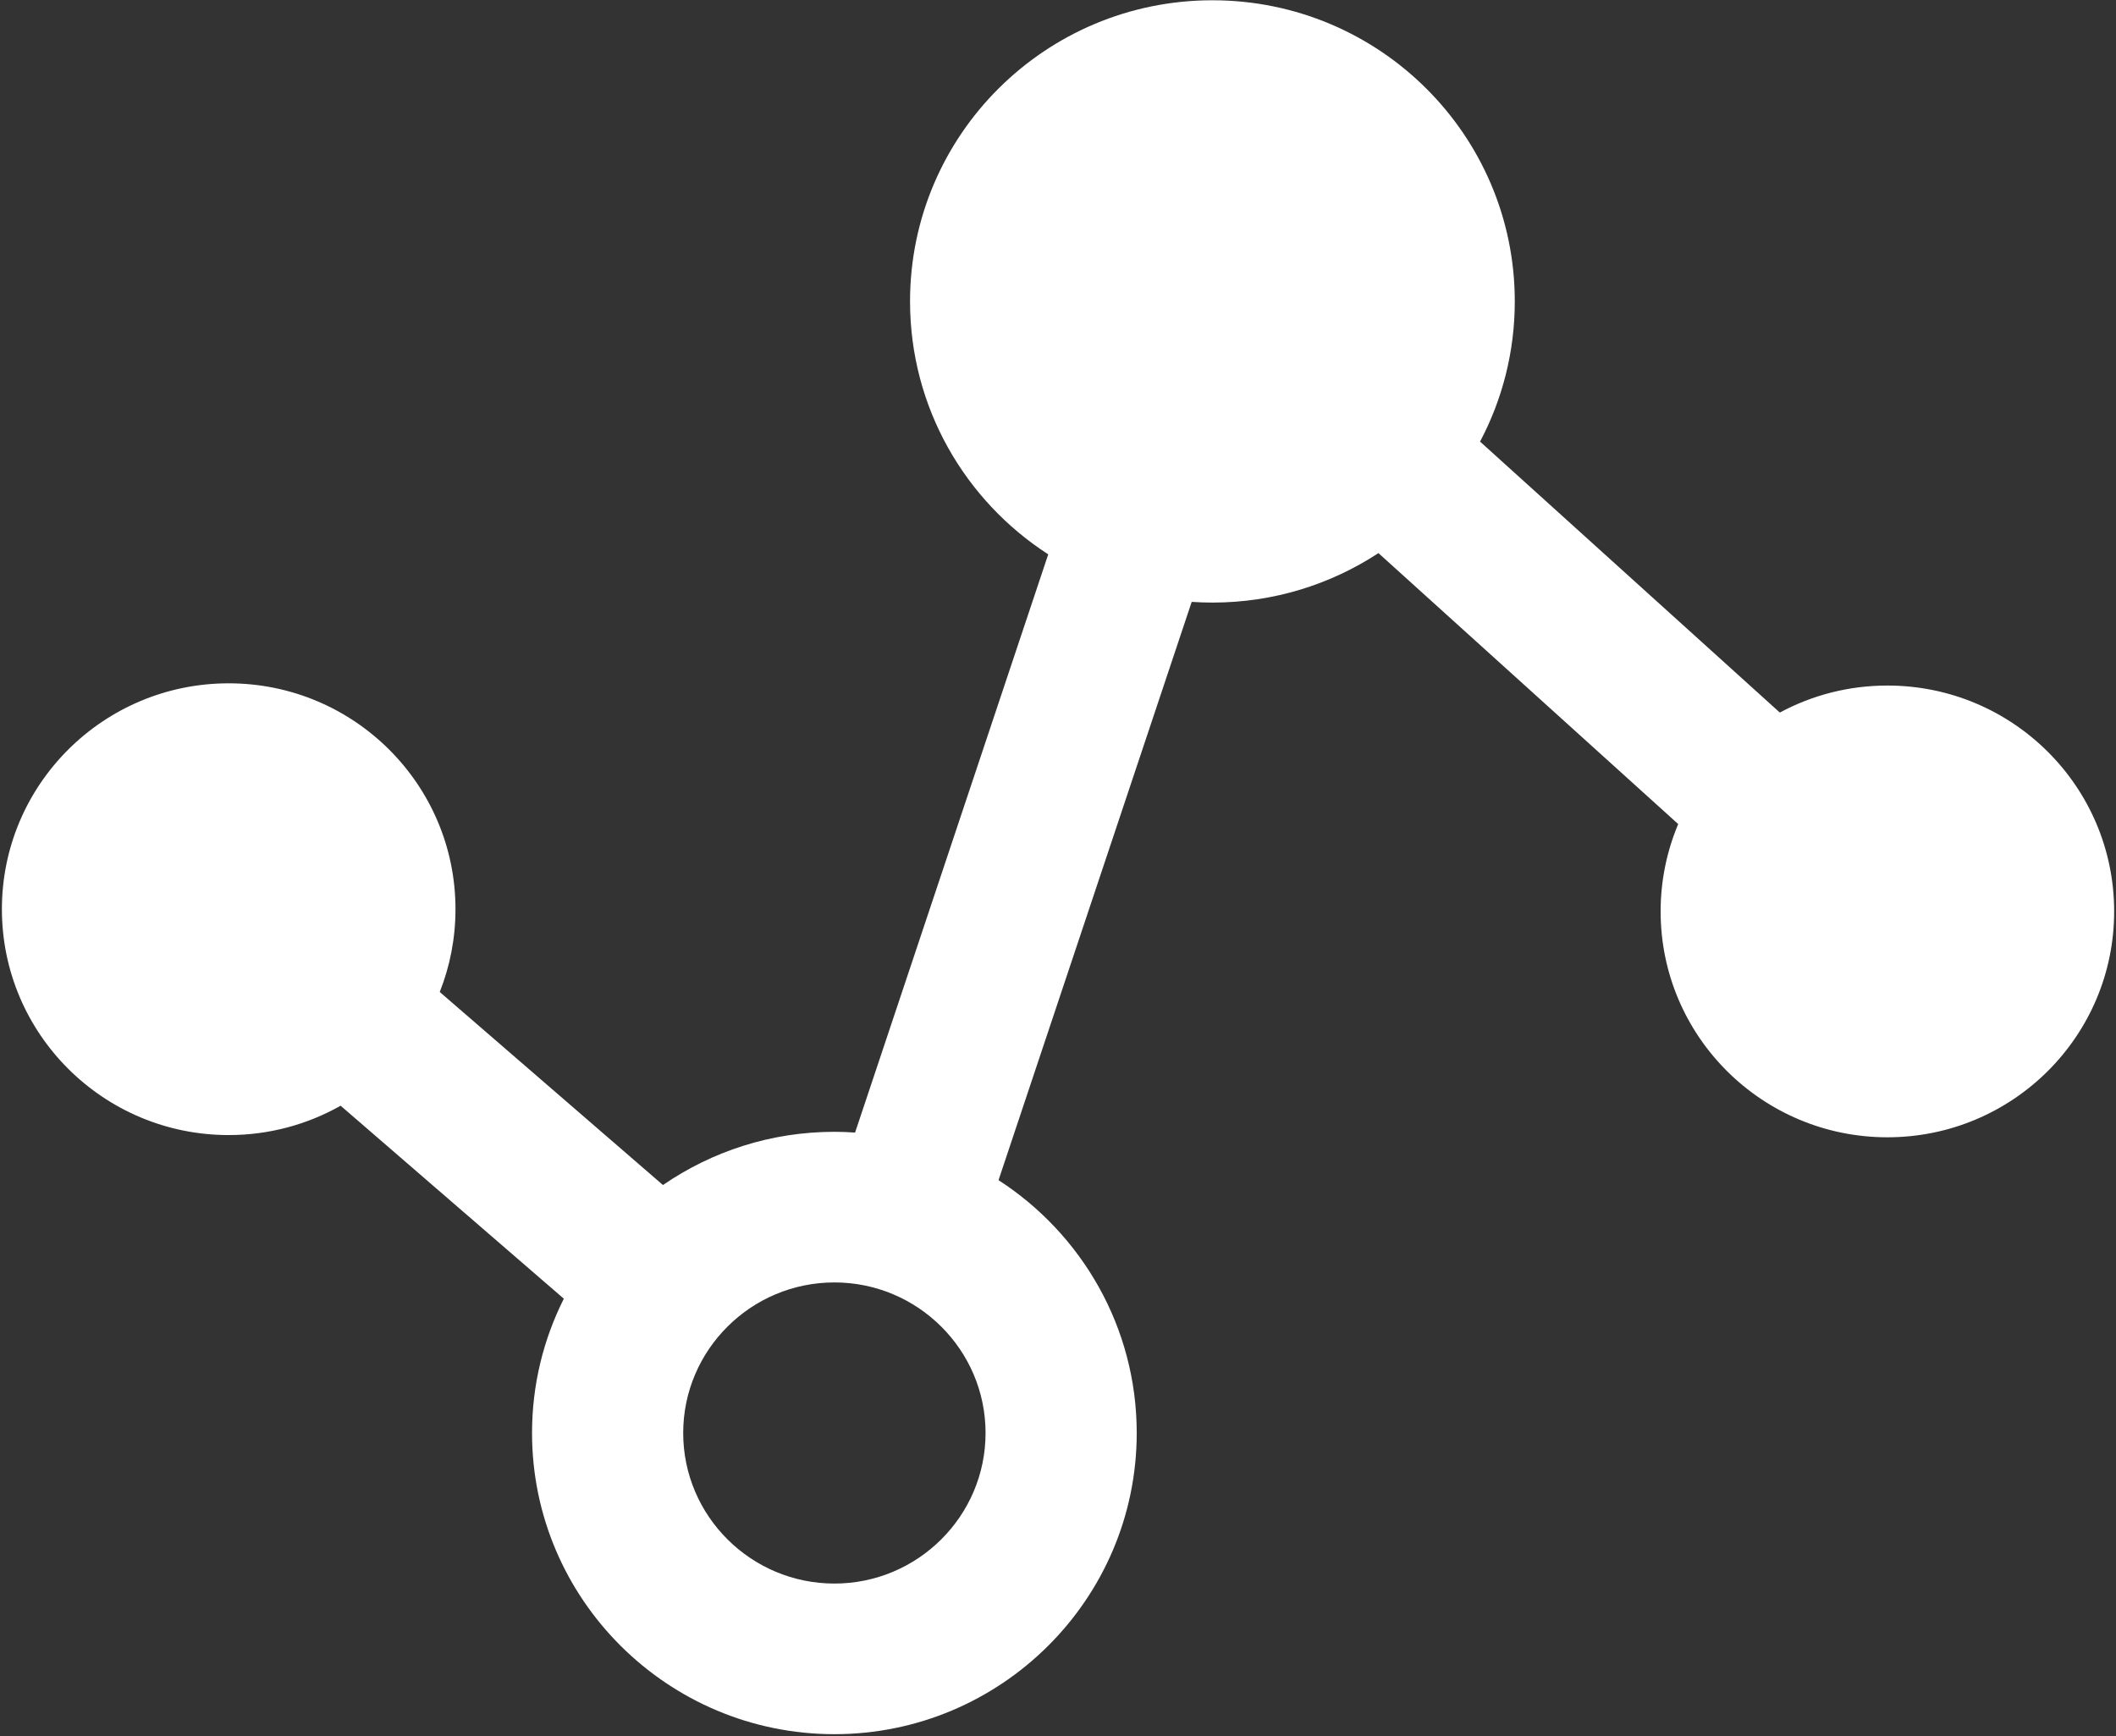 <?xml version="1.0" encoding="UTF-8"?>
<svg width="39px" height="32px" viewBox="0 0 39 32" version="1.1" xmlns="http://www.w3.org/2000/svg" xmlns:xlink="http://www.w3.org/1999/xlink">
    <rect x="0" y="0" width="39" height="32" fill="#333333" stroke="none"/>
    <!-- Generator: Sketch 45.2 (43514) - http://www.bohemiancoding.com/sketch -->
    <title>链路图示</title>
    <desc>Created with Sketch.</desc>
    <defs></defs>
    <g id="Page-2" stroke="none" stroke-width="1" fill="none" fill-rule="evenodd">
        <g id="001_01_home" transform="translate(-445, -665)" fill-rule="nonzero" fill="#FFFFFF">
            <g id="链路图示" transform="translate(445, 665)">
                <path d="M34.787,12.635 C34.069,12.635 33.394,12.815 32.804,13.133 L27.279,8.139 C27.687,7.368 27.919,6.488 27.919,5.555 C27.919,2.49 25.424,0.005 22.346,0.005 C19.268,0.005 16.773,2.49 16.773,5.555 C16.773,7.51 17.788,9.228 19.32,10.217 L15.76,20.874 C15.633,20.865 15.506,20.86 15.379,20.86 C14.206,20.86 13.118,21.223 12.219,21.841 L8.105,18.283 C8.292,17.811 8.395,17.296 8.395,16.757 C8.395,14.458 6.523,12.594 4.215,12.594 C1.907,12.594 0.035,14.458 0.035,16.757 C0.035,19.056 1.907,20.92 4.215,20.92 C4.965,20.92 5.669,20.723 6.278,20.379 L10.392,23.936 C10.017,24.682 9.806,25.522 9.806,26.411 C9.806,29.472 12.306,31.962 15.379,31.962 C18.452,31.962 20.951,29.472 20.951,26.411 C20.951,24.46 19.936,22.742 18.404,21.751 L21.964,11.093 C22.091,11.101 22.218,11.106 22.346,11.106 C23.476,11.106 24.528,10.77 25.406,10.194 L30.931,15.188 C30.723,15.683 30.607,16.227 30.607,16.798 C30.607,19.097 32.478,20.961 34.787,20.961 C37.095,20.961 38.966,19.097 38.966,16.798 C38.966,14.499 37.095,12.635 34.787,12.635 L34.787,12.635 Z M15.379,29.186 C13.842,29.186 12.592,27.941 12.592,26.411 C12.592,24.881 13.842,23.636 15.379,23.636 C16.915,23.636 18.165,24.881 18.165,26.411 C18.165,27.941 16.915,29.186 15.379,29.186 Z" id="Shape"></path>
            </g>
        </g>
    </g>
</svg>